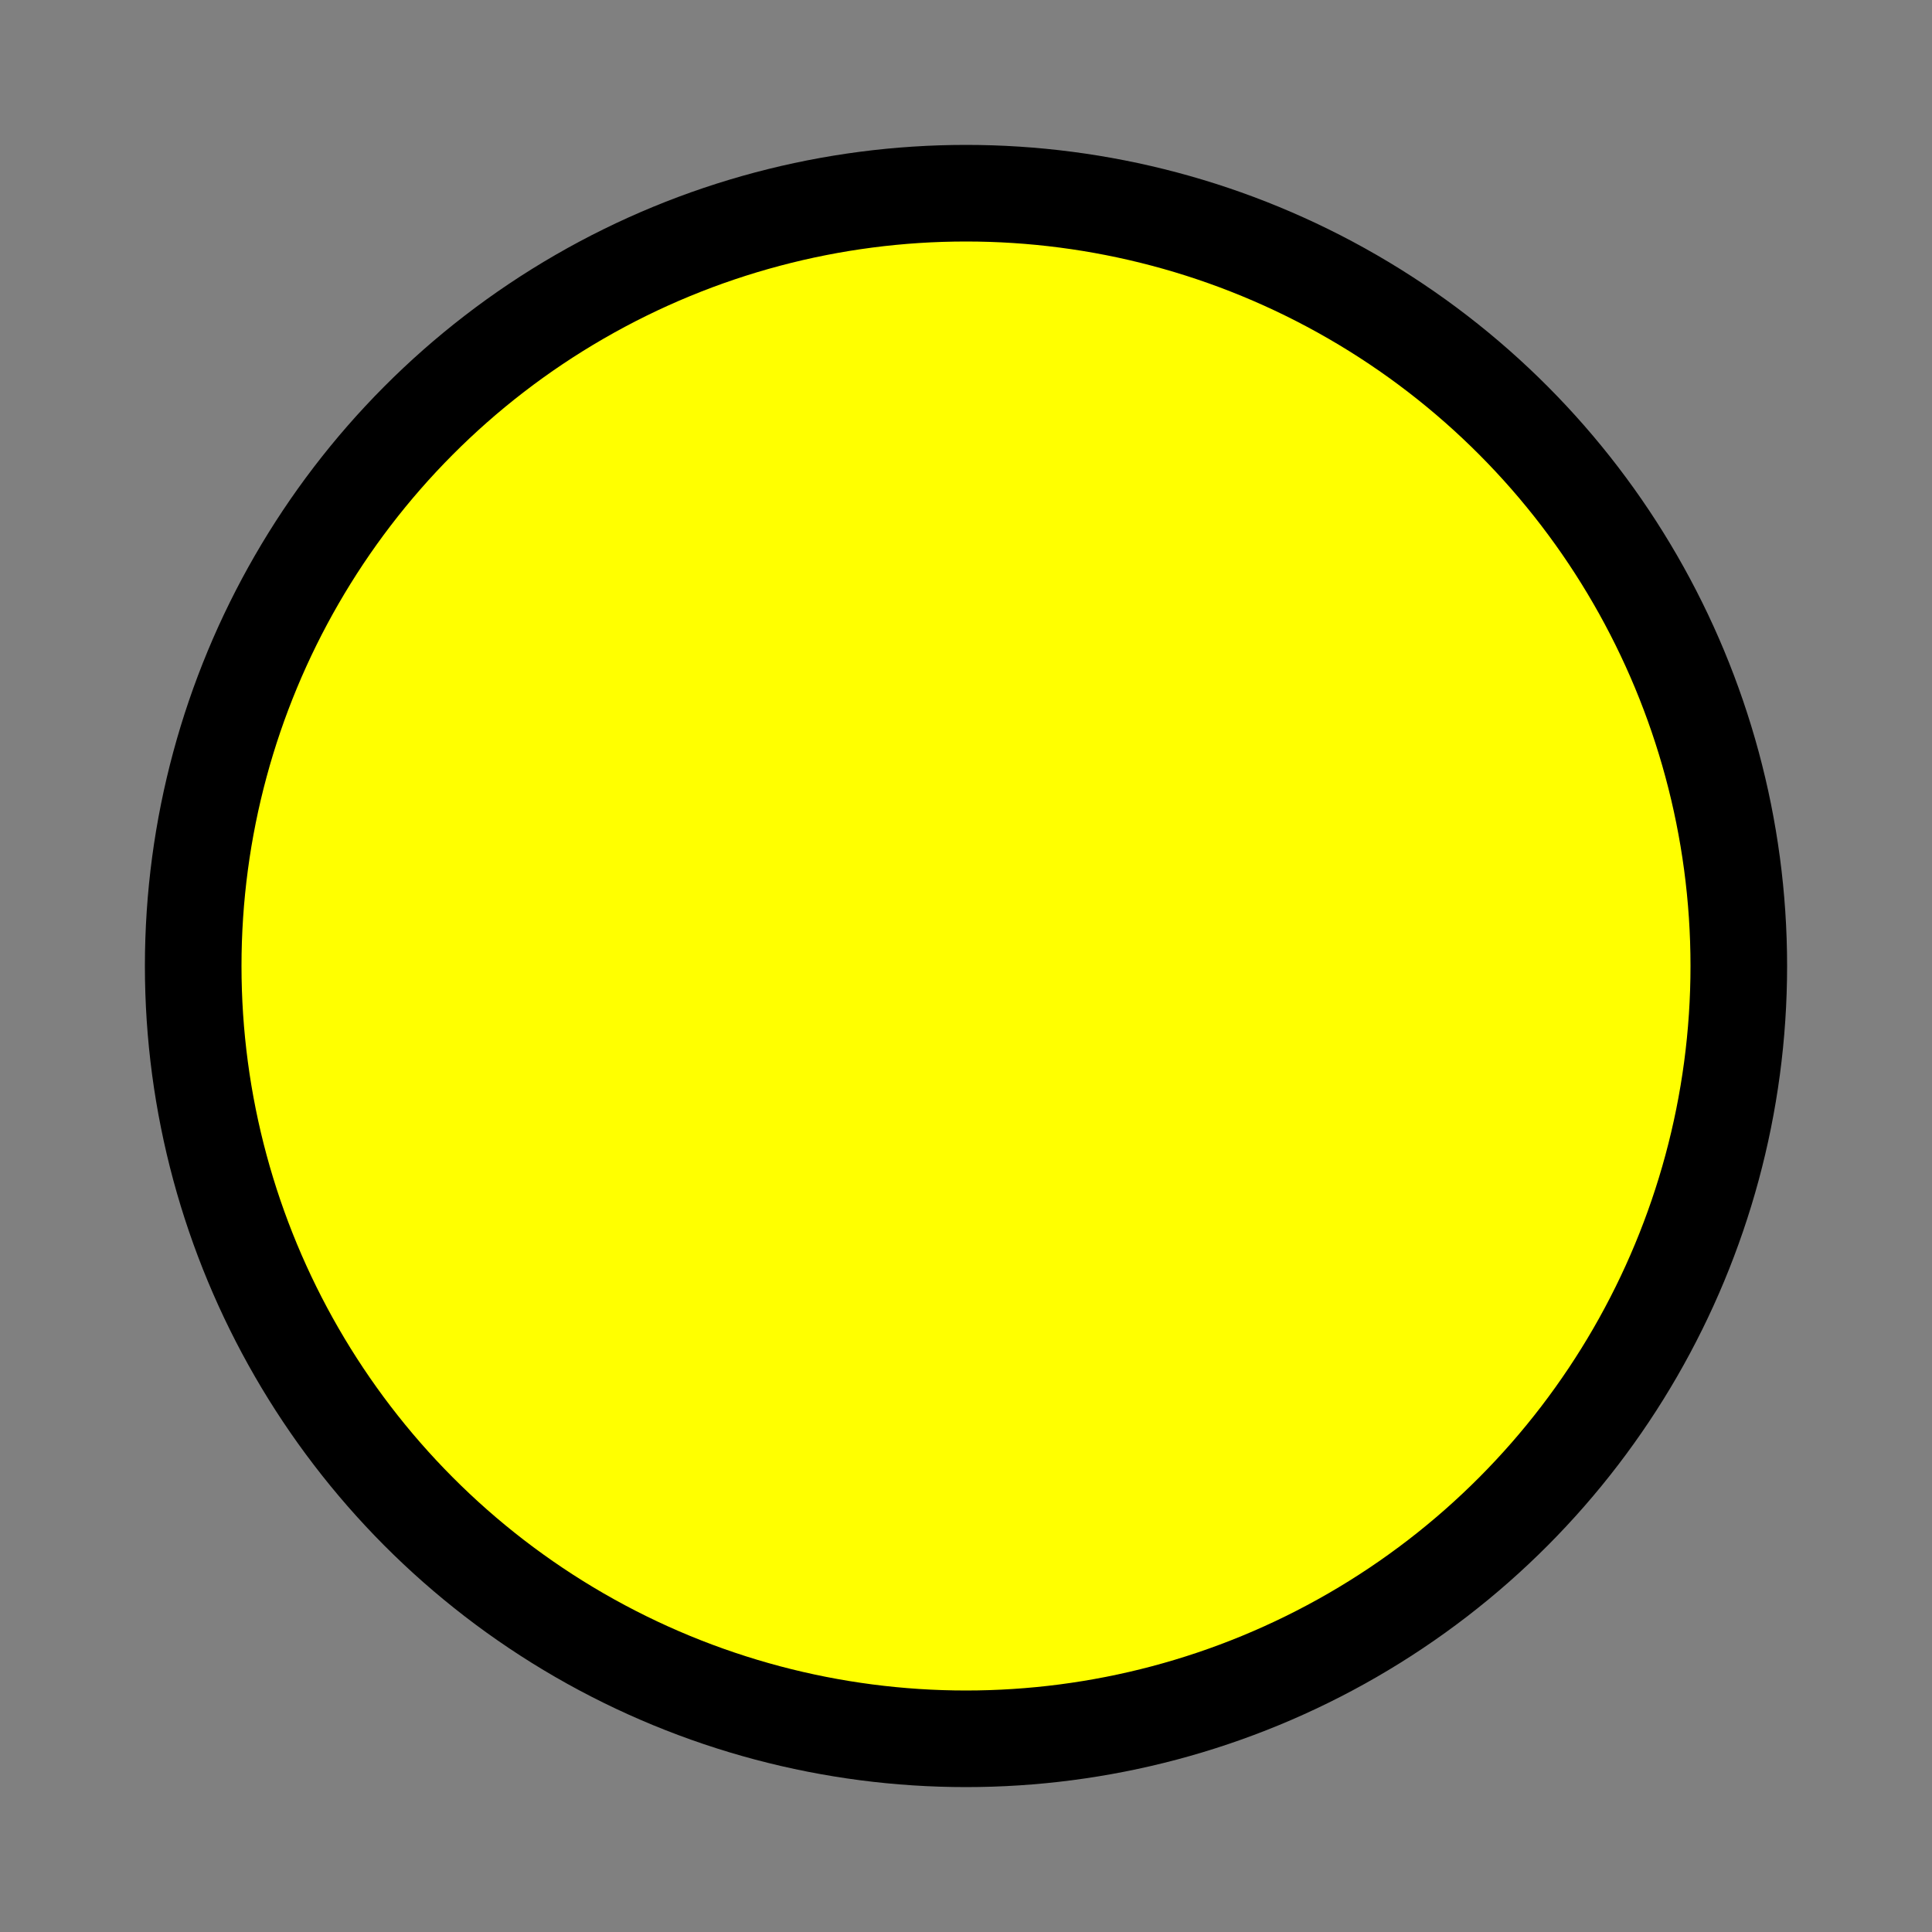 <?xml version="1.0"?>
<svg width="100" height="100" xmlns="http://www.w3.org/2000/svg">
 <rect width="100%" height="100%" fill="#808080" stroke="none"/>
 <g>
  <title>Layer 1</title>
  <circle fill="#ffff00" stroke-width="5" stroke="black" r="40" cy="50" cx="50"/>
 </g>
 <defs>
  <filter id="_blur">
   <feGaussianBlur stdDeviation="0.1" in="SourceGraphic"/>
  </filter>
 </defs>
</svg>
